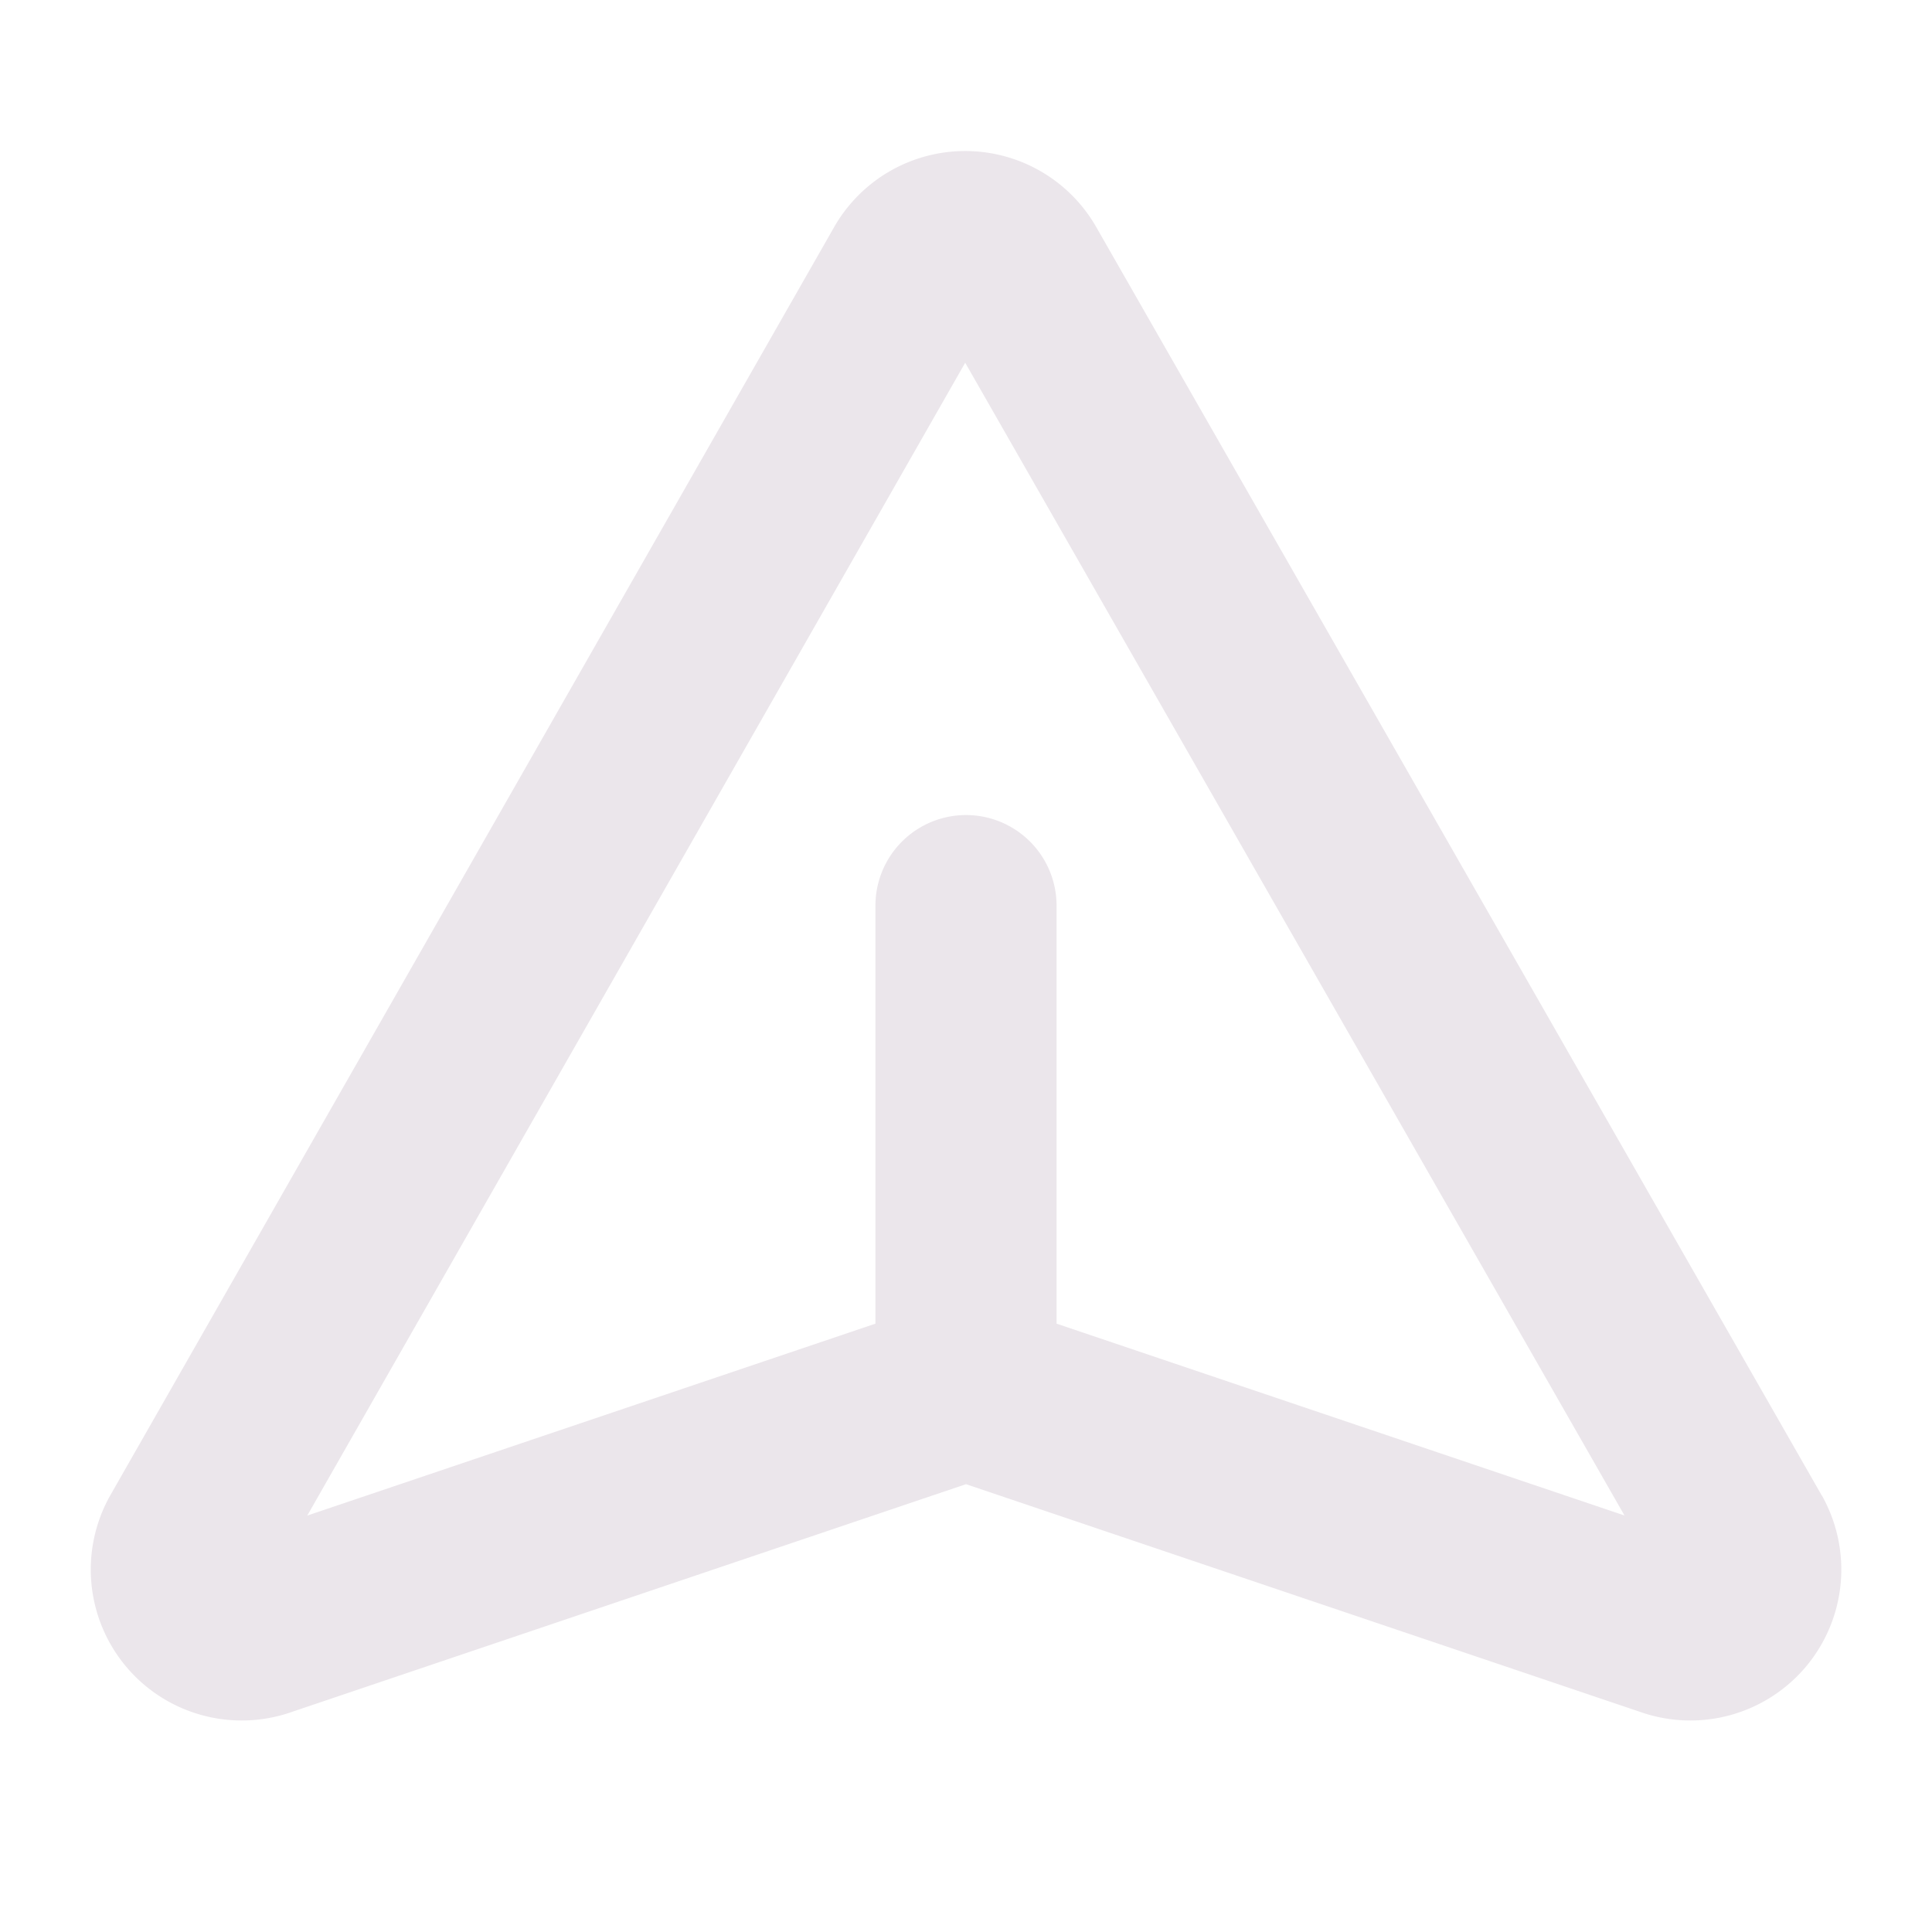 <svg xmlns="http://www.w3.org/2000/svg" width="24" height="24" viewBox="0 0 24 24">
  <path fill="#EBE6EB" d="m22.633 18.581-.005-.008-9.006-15.745a1.875 1.875 0 0 0-3.264 0L1.367 18.581a1.875 1.875 0 0 0 2.256 2.686L12 18.437l8.378 2.83a1.875 1.875 0 0 0 2.256-2.686Zm-9.508-2.138V11.25a1.125 1.125 0 0 0-2.25 0v5.193l-7.058 2.384L11.99 4.506l8.19 14.32-7.055-2.383Z"/>
</svg>
